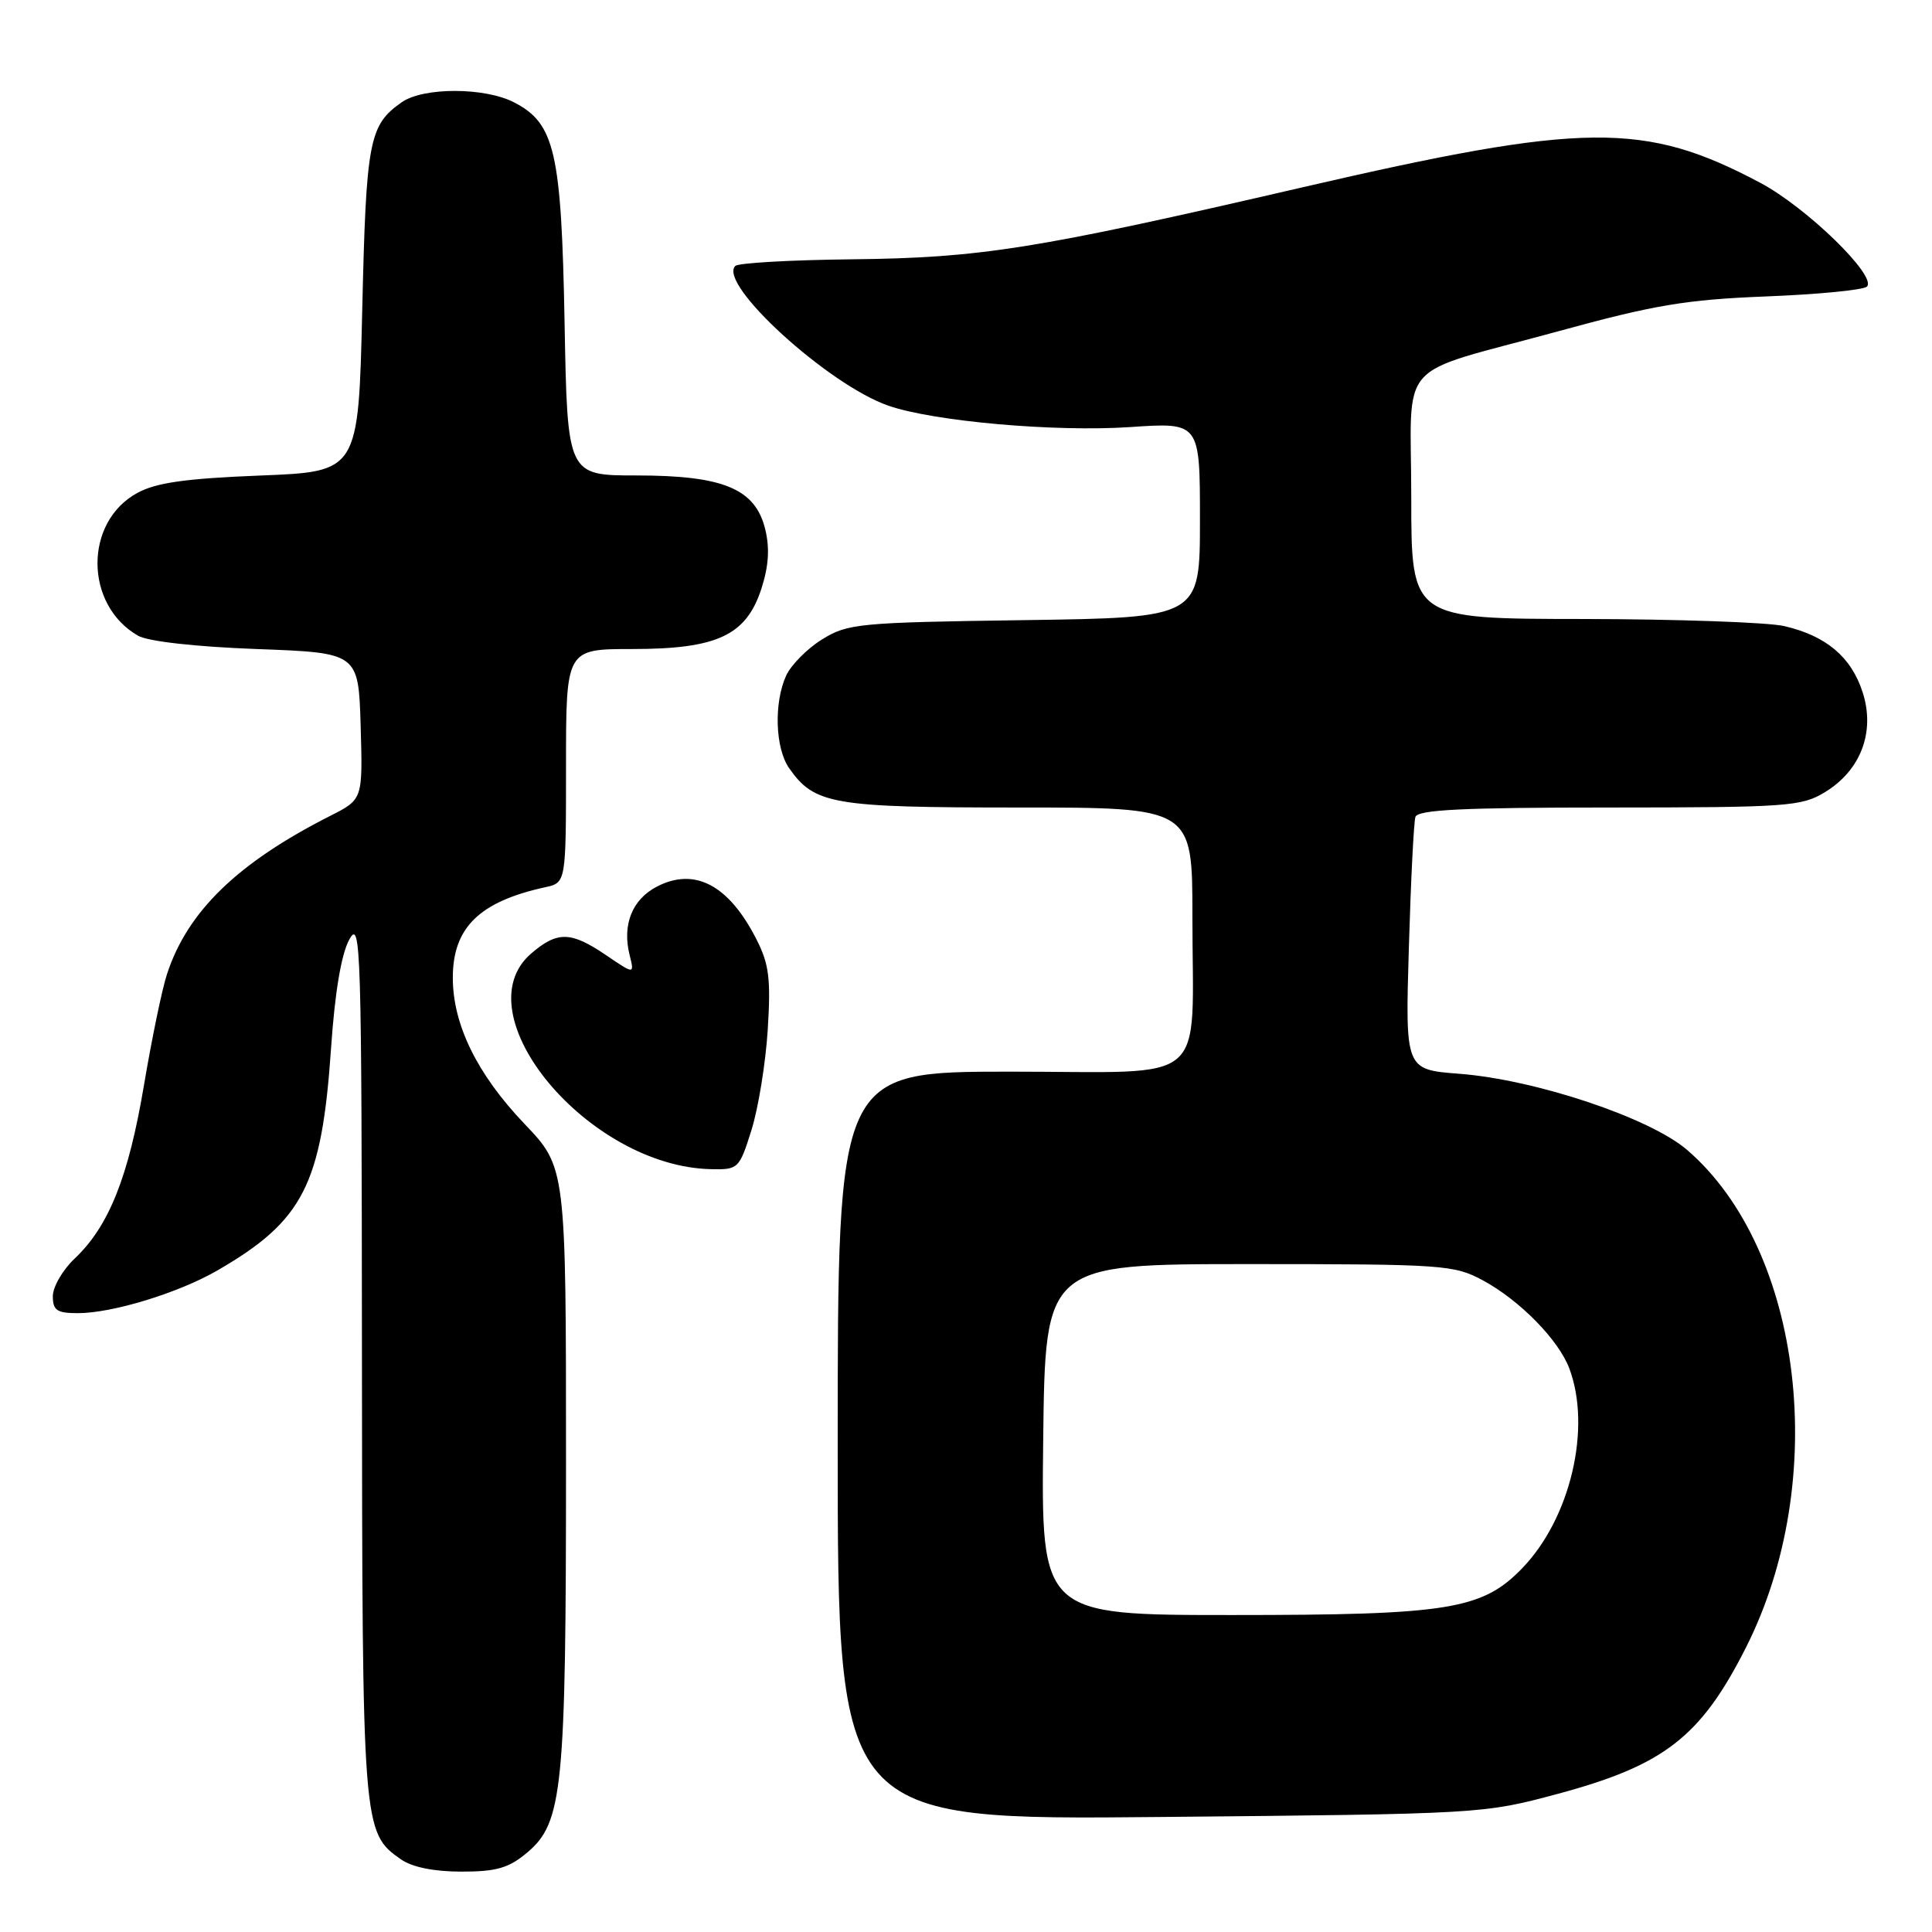 <?xml version="1.0" encoding="UTF-8" standalone="no"?>
<!DOCTYPE svg PUBLIC "-//W3C//DTD SVG 1.1//EN" "http://www.w3.org/Graphics/SVG/1.1/DTD/svg11.dtd" >
<svg xmlns="http://www.w3.org/2000/svg" xmlns:xlink="http://www.w3.org/1999/xlink" version="1.1" viewBox="0 0 256 256">
 <g >
 <path fill="currentColor"
d=" M 69.85 245.48 C 74.57 241.50 75.00 237.17 75.00 193.79 C 75.00 154.68 75.00 154.68 69.49 148.91 C 63.22 142.33 60.00 135.77 60.00 129.55 C 60.00 122.91 63.52 119.47 72.25 117.56 C 75.00 116.96 75.00 116.96 75.00 101.48 C 75.00 86.00 75.00 86.00 83.77 86.00 C 95.03 86.00 98.88 84.20 100.89 78.00 C 101.86 75.00 102.01 72.63 101.39 70.10 C 100.07 64.76 95.85 63.00 84.34 63.00 C 75.18 63.00 75.18 63.00 74.81 42.75 C 74.39 20.15 73.53 16.36 68.13 13.57 C 64.23 11.55 56.10 11.54 53.23 13.55 C 48.90 16.58 48.52 18.58 48.00 41.00 C 47.50 62.50 47.50 62.50 34.50 63.01 C 24.65 63.40 20.70 63.95 18.21 65.31 C 11.11 69.16 11.17 80.16 18.30 84.24 C 19.62 84.99 25.91 85.70 34.00 86.00 C 47.50 86.50 47.50 86.50 47.79 96.21 C 48.07 105.92 48.07 105.92 43.79 108.09 C 31.48 114.32 24.83 120.77 22.12 129.10 C 21.47 131.08 20.10 137.71 19.07 143.83 C 17.03 155.95 14.42 162.49 9.91 166.75 C 8.31 168.26 7.00 170.51 7.00 171.75 C 7.00 173.63 7.54 174.00 10.32 174.00 C 14.90 174.00 23.65 171.32 28.79 168.35 C 40.19 161.76 42.63 156.98 43.87 138.85 C 44.37 131.51 45.22 126.44 46.28 124.50 C 47.82 121.69 47.92 125.21 47.96 179.78 C 48.00 242.38 48.04 242.81 53.12 246.37 C 54.61 247.41 57.49 248.00 61.15 248.00 C 65.78 248.00 67.41 247.53 69.85 245.48 Z  M 206.43 237.69 C 220.50 233.91 225.36 230.14 231.33 218.34 C 242.53 196.22 238.92 165.61 223.55 152.37 C 218.62 148.12 203.46 143.05 193.35 142.28 C 186.20 141.73 186.20 141.73 186.68 125.61 C 186.94 116.75 187.33 108.94 187.55 108.25 C 187.85 107.29 193.87 107.00 213.22 107.00 C 236.81 106.99 238.72 106.86 241.81 104.97 C 246.58 102.07 248.50 96.96 246.81 91.73 C 245.30 87.05 241.98 84.25 236.42 82.96 C 234.27 82.46 222.26 82.04 209.75 82.02 C 187.00 82.00 187.00 82.00 187.00 65.98 C 187.00 47.14 184.56 49.90 206.50 43.89 C 219.22 40.40 223.40 39.70 234.00 39.28 C 240.88 39.01 246.89 38.43 247.37 37.98 C 248.79 36.64 239.40 27.49 233.24 24.22 C 217.91 16.09 209.98 16.17 172.50 24.84 C 137.09 33.04 129.99 34.17 112.82 34.36 C 104.75 34.45 97.82 34.84 97.43 35.24 C 95.06 37.60 109.75 51.00 117.73 53.76 C 123.73 55.84 139.83 57.26 149.75 56.59 C 159.00 55.96 159.00 55.96 159.00 68.90 C 159.00 81.84 159.00 81.84 135.75 82.17 C 113.76 82.48 112.31 82.62 108.92 84.73 C 106.95 85.95 104.82 88.11 104.17 89.52 C 102.52 93.14 102.72 99.15 104.56 101.78 C 107.93 106.59 110.30 107.00 134.95 107.00 C 158.00 107.00 158.00 107.00 158.00 121.38 C 158.00 144.26 160.64 142.00 133.88 142.00 C 111.00 142.00 111.00 142.00 111.00 191.58 C 111.00 241.17 111.00 241.17 153.75 240.76 C 196.30 240.36 196.55 240.35 206.43 237.69 Z  M 99.57 149.75 C 100.48 146.86 101.45 140.87 101.73 136.44 C 102.15 129.68 101.91 127.74 100.22 124.44 C 96.57 117.27 92.06 114.89 87.06 117.47 C 83.76 119.17 82.42 122.54 83.43 126.56 C 84.07 129.12 84.07 129.12 80.30 126.56 C 75.65 123.40 73.86 123.36 70.39 126.34 C 61.09 134.34 77.96 154.58 94.21 154.92 C 97.83 155.00 97.96 154.87 99.57 149.75 Z  M 138.23 190.75 C 138.50 167.50 138.50 167.50 165.50 167.50 C 191.28 167.50 192.68 167.60 196.50 169.66 C 201.38 172.30 206.51 177.53 207.94 181.32 C 210.91 189.21 208.10 201.17 201.72 207.78 C 196.41 213.28 191.96 214.00 163.30 214.00 C 137.96 214.00 137.96 214.00 138.23 190.75 Z "/>
</g>
</svg>